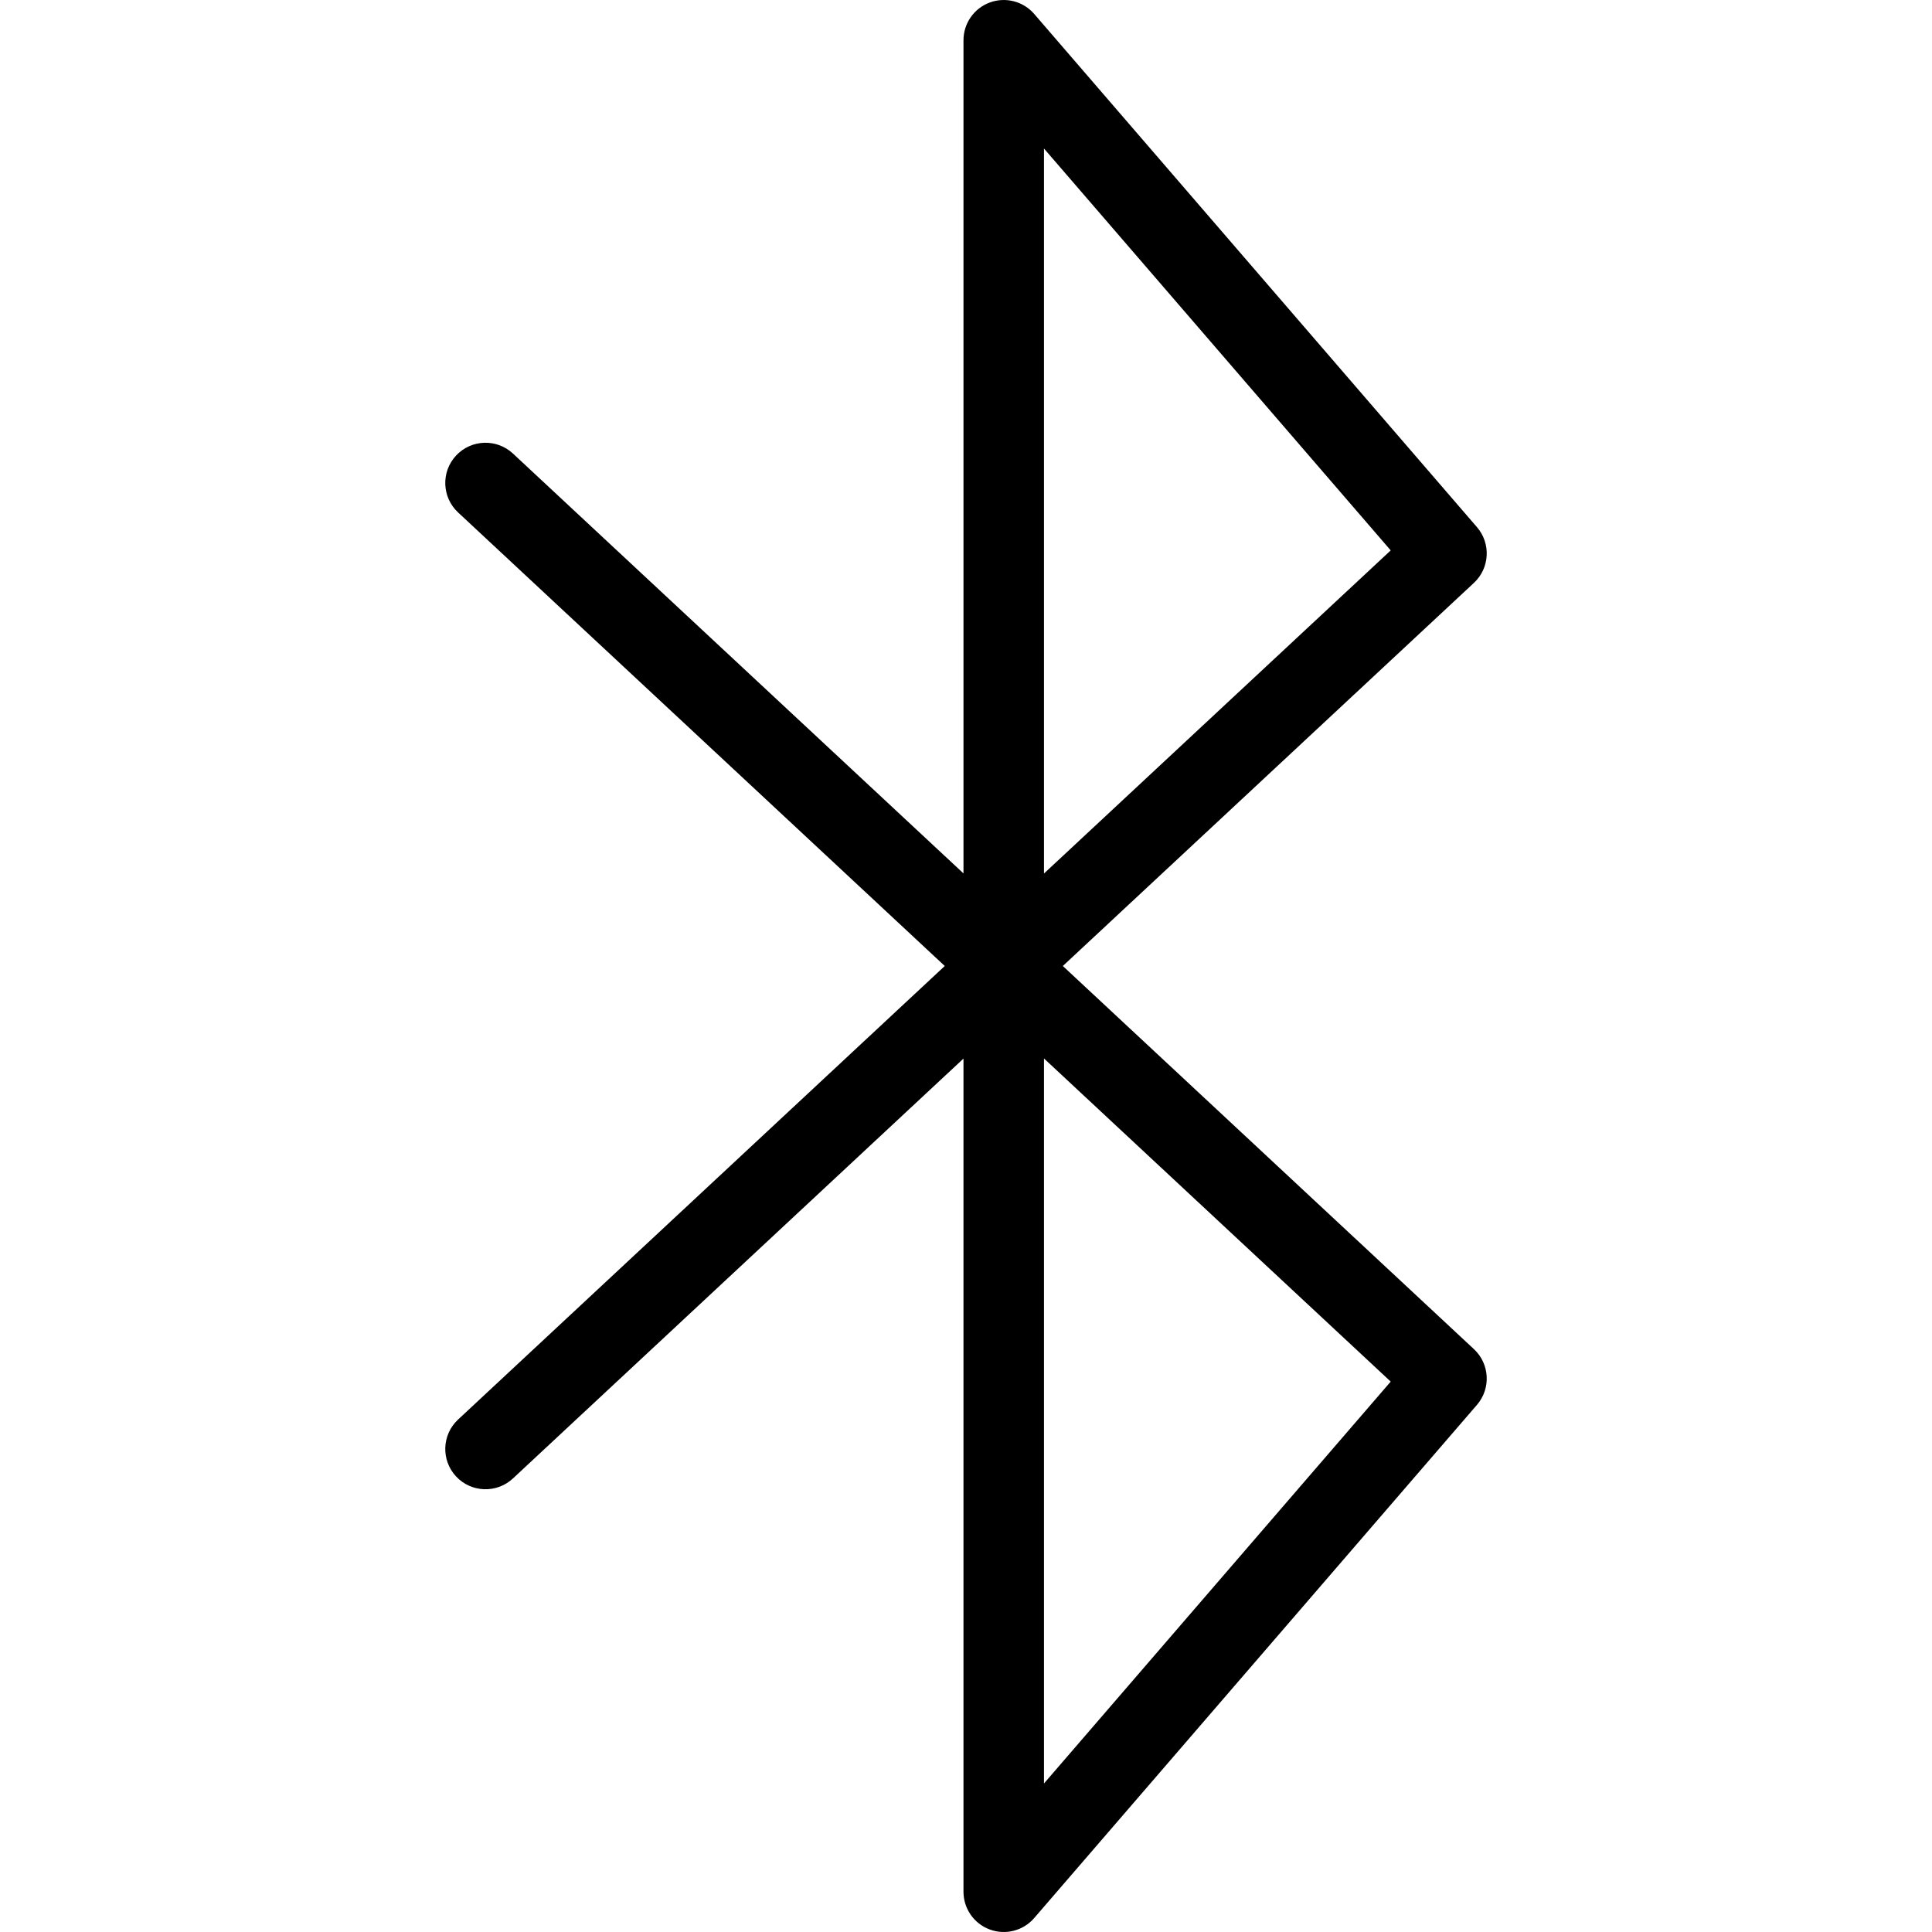 <svg xmlns="http://www.w3.org/2000/svg" width="192" height="192" fill="#000" viewBox="0 0 192 192">
  <path fill-rule="evenodd" d="M98.356.251c1.567-.582 3.331-.129 4.423 1.136l44 51c1.404 1.627 1.271 4.074-.302 5.539l-40.854 38.074 40.854 38.074c1.573 1.465 1.706 3.912.302 5.539l-44 51c-1.092 1.266-2.856 1.719-4.423 1.136-1.567-.582-2.606-2.077-2.606-3.749v-82.799l-44.773 41.725c-1.616 1.507-4.147 1.417-5.653-.199-1.506-1.616-1.417-4.147.199-5.653l48.366-45.074-48.366-45.074c-1.616-1.506-1.705-4.037-.199-5.653 1.506-1.616 4.037-1.705 5.653-.199L95.75 86.799V4c0-1.672 1.039-3.167 2.606-3.749zM103.75 105.19v72.05l34.457-39.938-34.457-32.112zm0-18.38v-72.05l34.457 39.938-34.457 32.111z"/>
</svg>
